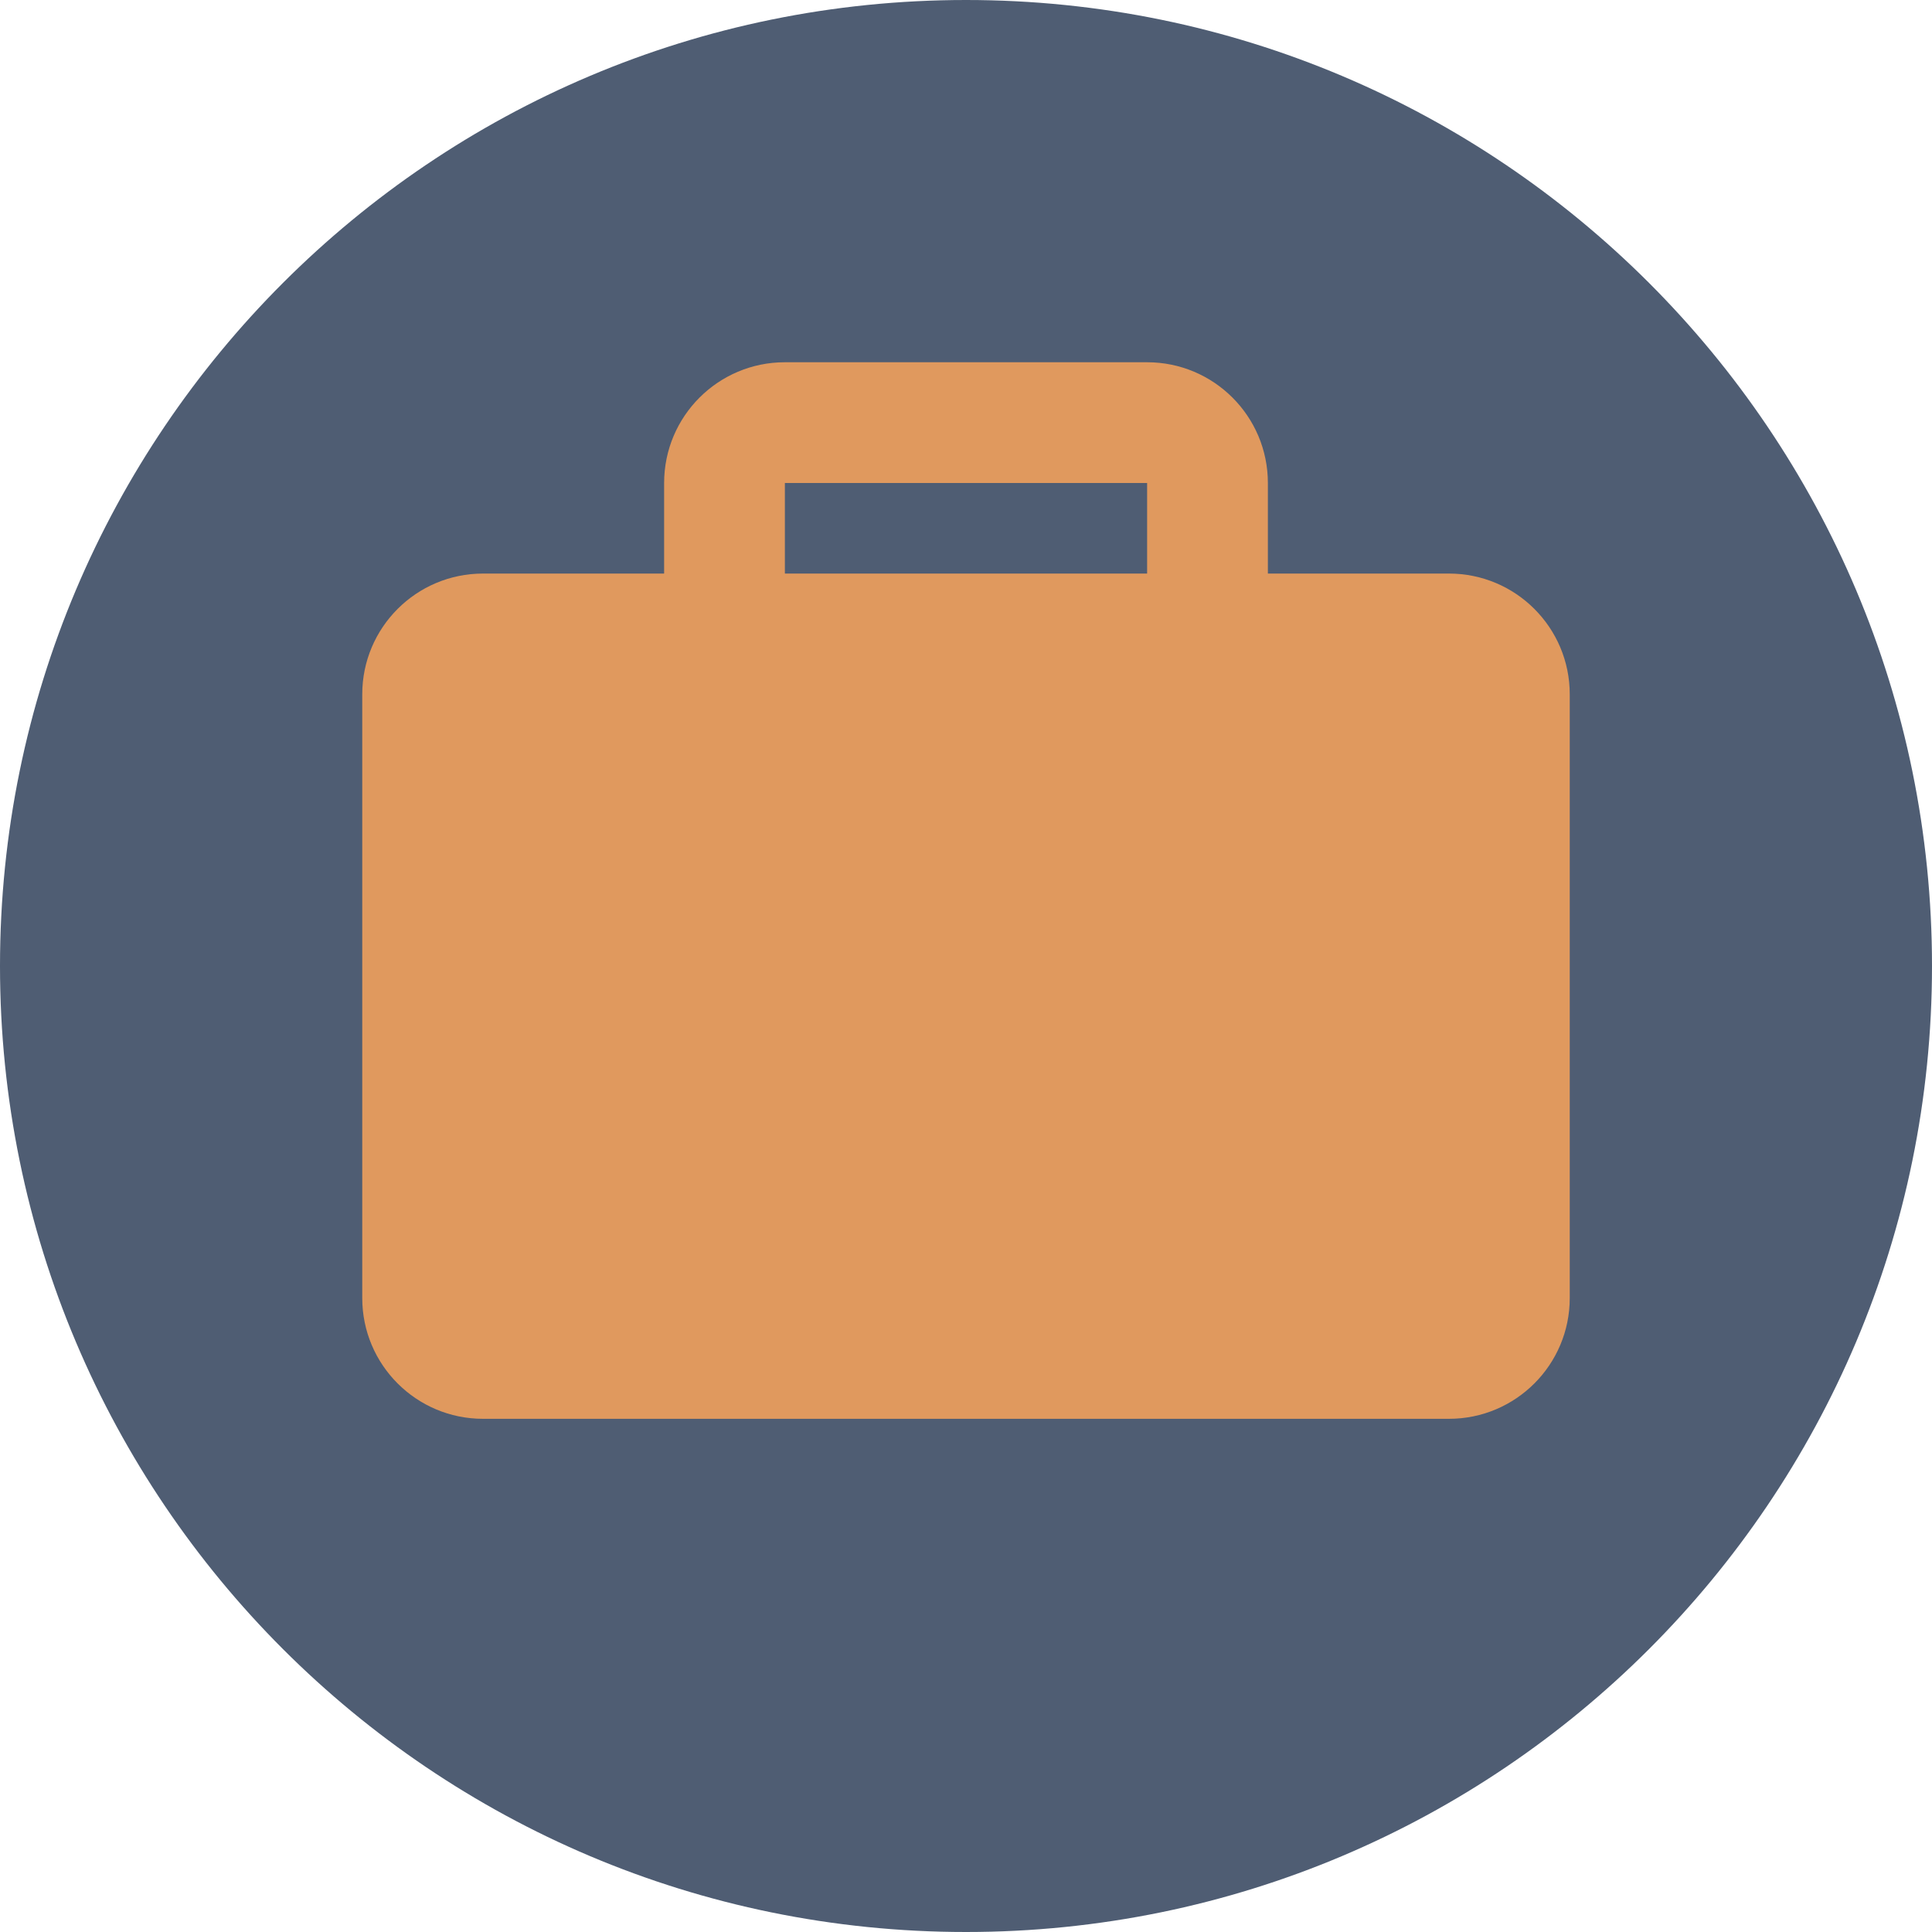 <?xml version="1.0" encoding="utf-8"?>
<!-- Generator: Adobe Illustrator 17.0.0, SVG Export Plug-In . SVG Version: 6.00 Build 0)  -->
<!DOCTYPE svg PUBLIC "-//W3C//DTD SVG 1.1//EN" "http://www.w3.org/Graphics/SVG/1.1/DTD/svg11.dtd">
<svg version="1.1" id="图层_1" xmlns="http://www.w3.org/2000/svg" xmlns:xlink="http://www.w3.org/1999/xlink" x="0px" y="0px"
	 width="64px" height="64px" viewBox="0 0 64 64" enable-background="new 0 0 64 64" xml:space="preserve">
<path fill="#4F5D73" d="M32,0c17.673,0,32,14.327,32,32S49.673,64,32,64S0,49.673,0,32S14.327,0,32,0z"/>
<path fill="#E0995E" d="M38,16v20H26V16H38 M38,12H26c-2.209,0-4,1.791-4,4v20c0,2.209,1.791,4,4,4h12c2.209,0,4-1.791,4-4V16
	C42,13.791,40.209,12,38,12L38,12z M12,28v15c0,2.209,1.791,4,4,4h32c2.209,0,4-1.791,4-4V28H12z M52,23c0-2.209-1.791-4-4-4H16
	c-2.209,0-4,1.791-4,4v5h40V23z"/>
</svg>
